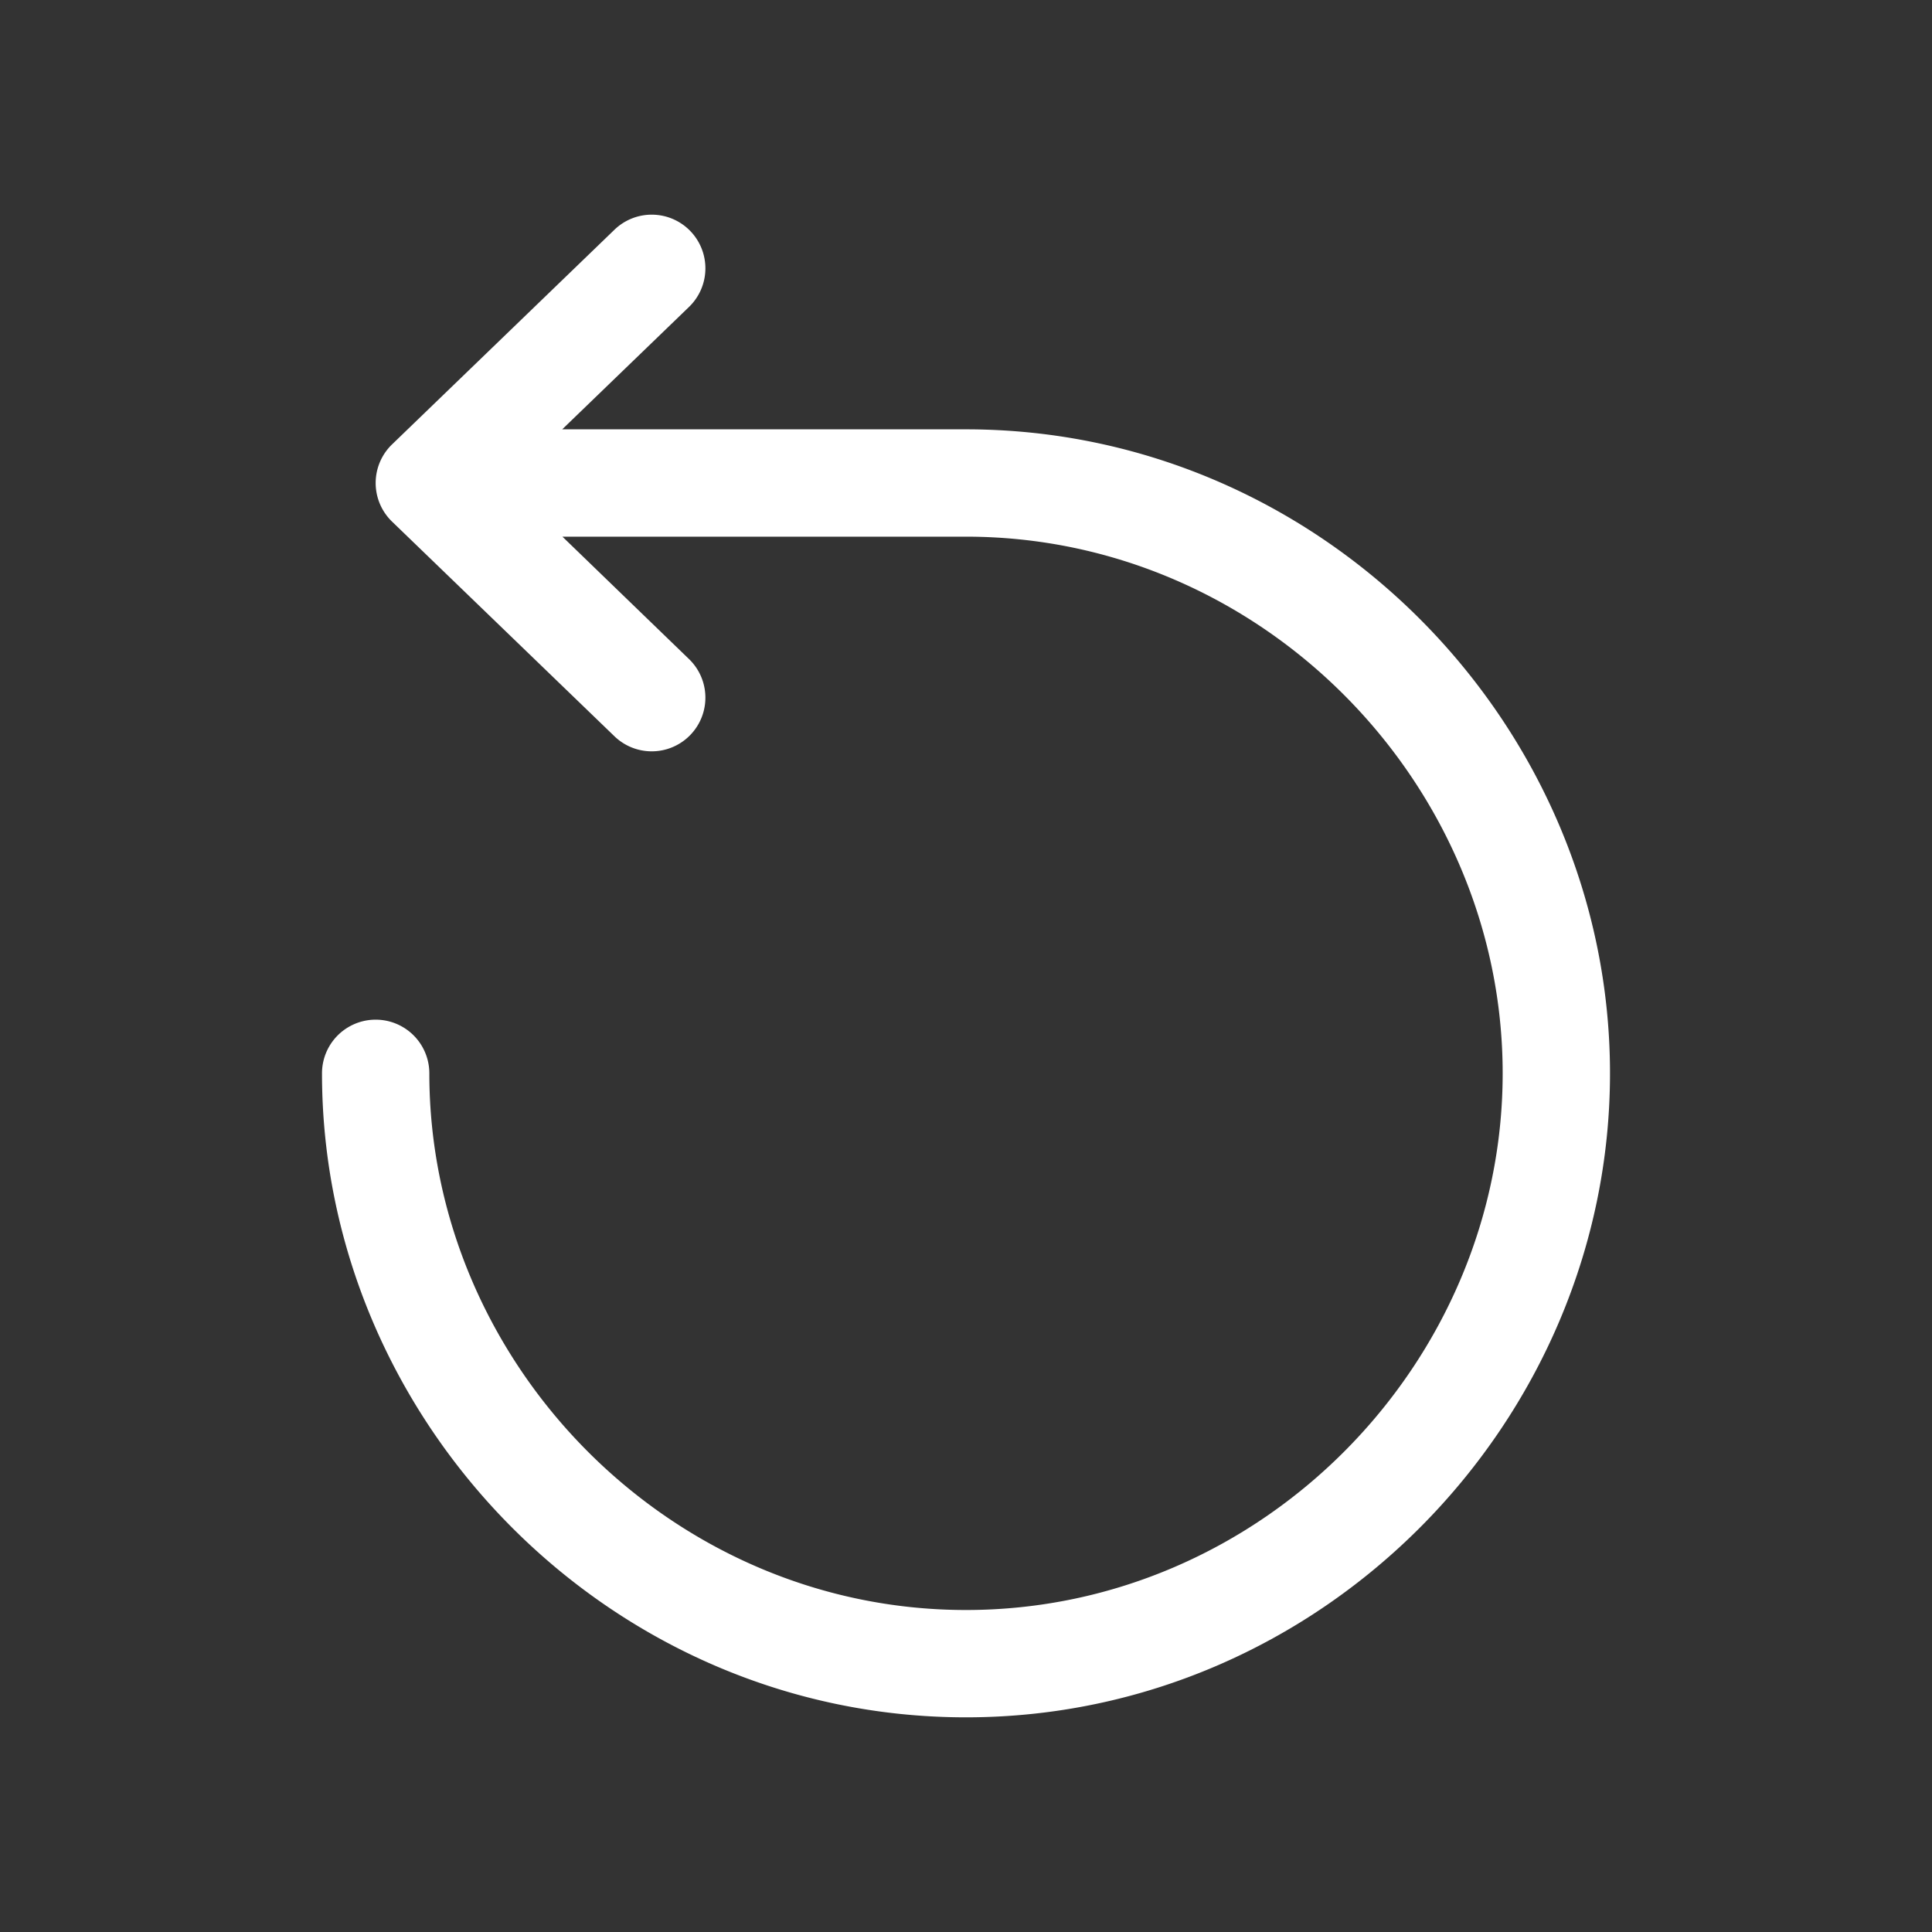 <svg width="18" height="18" fill="none" xmlns="http://www.w3.org/2000/svg"><rect width="100%" height="100%" fill="#333333" stroke="none"/><path fill-rule="evenodd" clip-rule="evenodd" d="M6.432 2.153a.5.5 0 0 0-.707-.013l-2.072 2a.5.5 0 0 0 0 .72l2.072 2a.5.5 0 1 0 .694-.72L5.24 5H9c2.758 0 5 2.298 5 5s-2.242 5-5 5-5-2.298-5-5a.5.5 0 0 0-1 0c0 3.247 2.683 6 6 6s6-2.753 6-6-2.683-6-6-6H5.238l1.181-1.14a.5.5 0 0 0 .013-.707z" fill="#fff"/></svg>